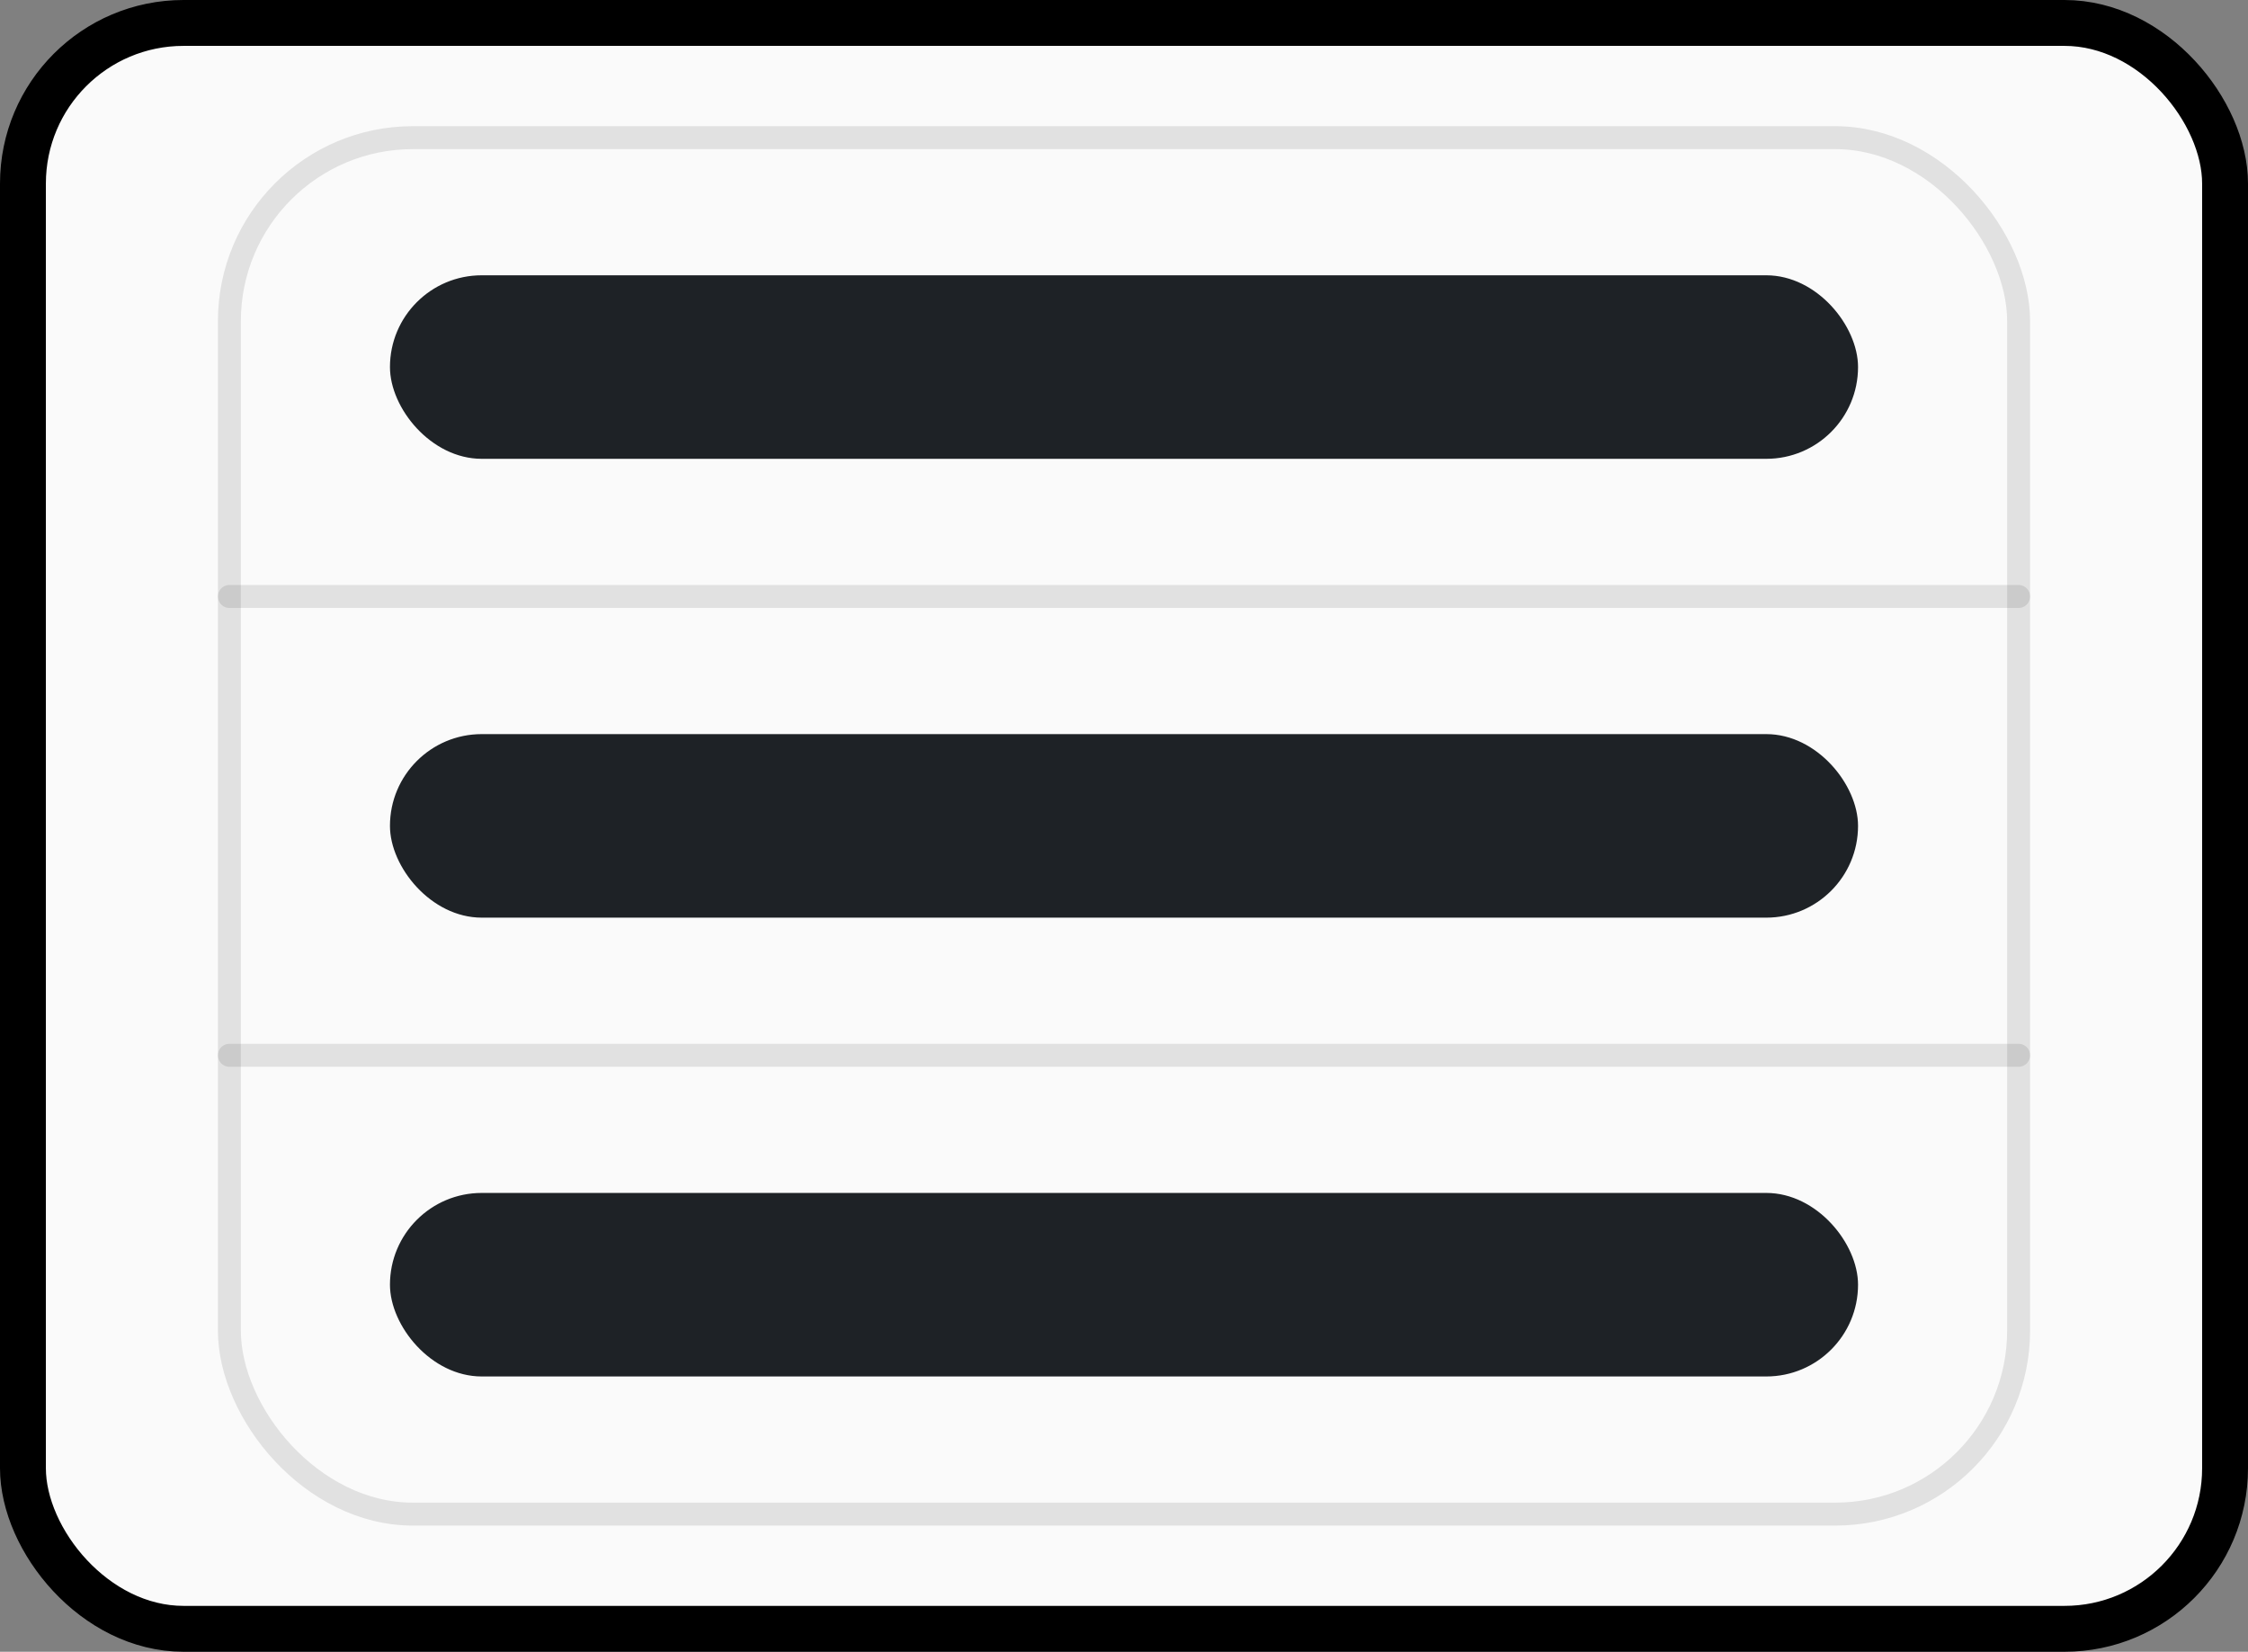 <svg width="49" height="36" viewBox="0 0 49 36" fill="none" xmlns="http://www.w3.org/2000/svg">
<rect x="0" y="0" width="49" height="36" fill="#808080" stroke="none"/>
<rect x="0.5" y="0.5" width="48" height="35" rx="3.5" fill="#FAFAFA" stroke="black"/>
<rect x="5" y="3" width="39" height="30" rx="4" stroke="black" stroke-opacity="0.1" stroke-width="0.5"/>
<rect x="8.5" y="6" width="32" height="4" rx="2" fill="#1E2226"/>
<path d="M5 13H44" stroke="black" stroke-opacity="0.1" stroke-width="0.5" stroke-linecap="round"/>
<rect x="8.5" y="16" width="32" height="4" rx="2" fill="#1E2226"/>
<path d="M5 23H44" stroke="black" stroke-opacity="0.1" stroke-width="0.5" stroke-linecap="round"/>
<rect x="8.5" y="26" width="32" height="4" rx="2" fill="#1E2226"/>
</svg>
